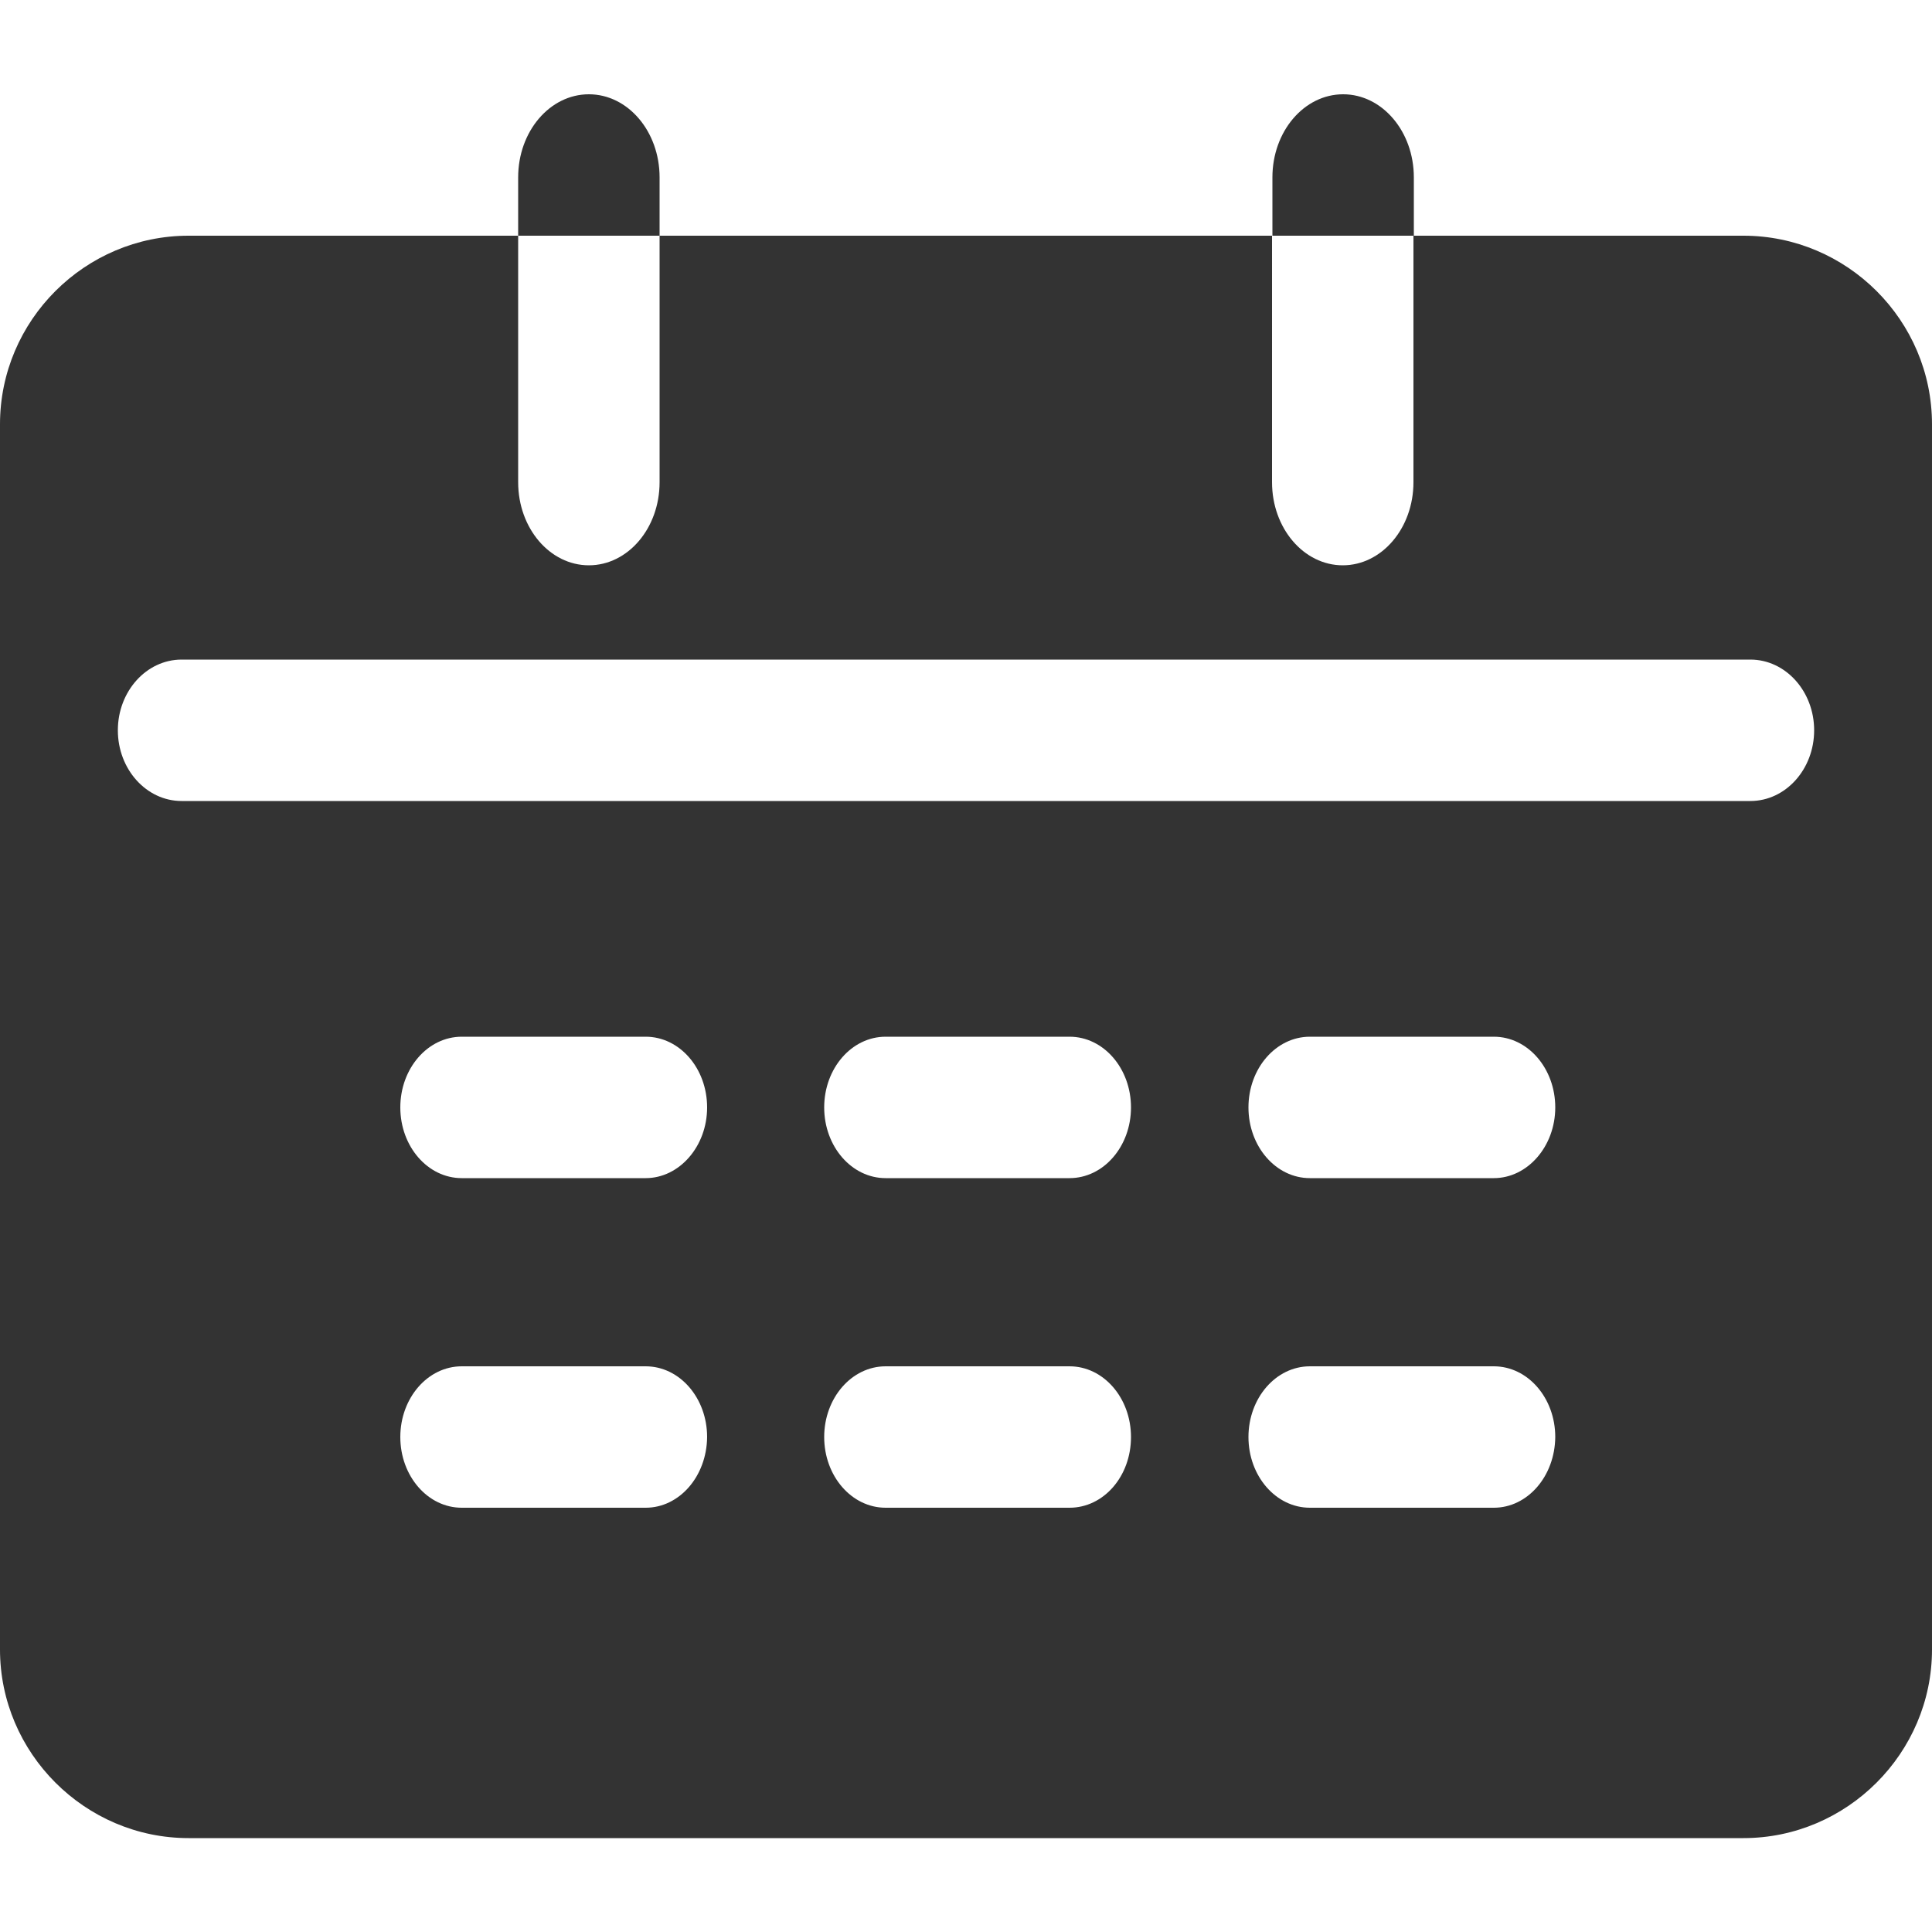 <?xml version="1.0" standalone="no"?><!DOCTYPE svg PUBLIC "-//W3C//DTD SVG 1.1//EN" "http://www.w3.org/Graphics/SVG/1.1/DTD/svg11.dtd"><svg class="icon" width="200px" height="200.00px" viewBox="0 0 1024 1024" version="1.1" xmlns="http://www.w3.org/2000/svg"><path fill="#333333" d="M349.594 94.003c0-24.371-16.794-44.032-37.478-44.032s-37.478 19.661-37.478 44.032V124.928h74.957V94.003zM749.363 94.003c0-24.371-16.794-44.032-37.478-44.032-20.685 0-37.478 19.661-37.478 44.032V124.928h74.957V94.003zM924.058 124.928h-174.899v130.662c0 24.371-16.794 44.032-37.478 44.032-20.685 0-37.478-19.661-37.478-44.032V124.928H349.594v130.662c0 24.371-16.794 44.032-37.478 44.032s-37.478-19.661-37.478-44.032V124.928H99.942C45.056 124.928 0 169.779 0 224.87v649.421c0 54.886 45.056 99.942 99.942 99.942h824.115c54.886 0 99.942-45.056 99.942-99.942V224.87c0-55.091-45.056-99.942-99.942-99.942zM342.221 799.13h-97.485c-18.022 0-32.563-16.794-32.563-37.478 0-20.685 14.541-37.478 32.563-37.478h97.485c18.022 0 32.563 16.794 32.563 37.478-0.205 20.89-14.746 37.478-32.563 37.478z m0-174.694h-97.485c-18.022 0-32.563-16.794-32.563-37.478s14.541-37.478 32.563-37.478h97.485c18.022 0 32.563 16.794 32.563 37.478s-14.746 37.478-32.563 37.478z m224.666 174.694h-97.485c-18.022 0-32.563-16.794-32.563-37.478 0-20.685 14.541-37.478 32.563-37.478h97.485c18.022 0 32.563 16.794 32.563 37.478 0 20.89-14.541 37.478-32.563 37.478z m0-174.694h-97.485c-18.022 0-32.563-16.794-32.563-37.478s14.541-37.478 32.563-37.478h97.485c18.022 0 32.563 16.794 32.563 37.478s-14.541 37.478-32.563 37.478z m224.87 174.694H694.272c-18.022 0-32.563-16.794-32.563-37.478 0-20.685 14.541-37.478 32.563-37.478h97.485c18.022 0 32.563 16.794 32.563 37.478-0.205 20.89-14.746 37.478-32.563 37.478z m0-174.694H694.272c-18.022 0-32.563-16.794-32.563-37.478s14.541-37.478 32.563-37.478h97.485c18.022 0 32.563 16.794 32.563 37.478s-14.746 37.478-32.563 37.478z m135.987-199.885H96.256c-18.637 0-33.792-16.794-33.792-37.478s15.155-37.478 33.792-37.478h831.488c18.637 0 33.792 16.794 33.792 37.478s-15.155 37.478-33.792 37.478z" /></svg>